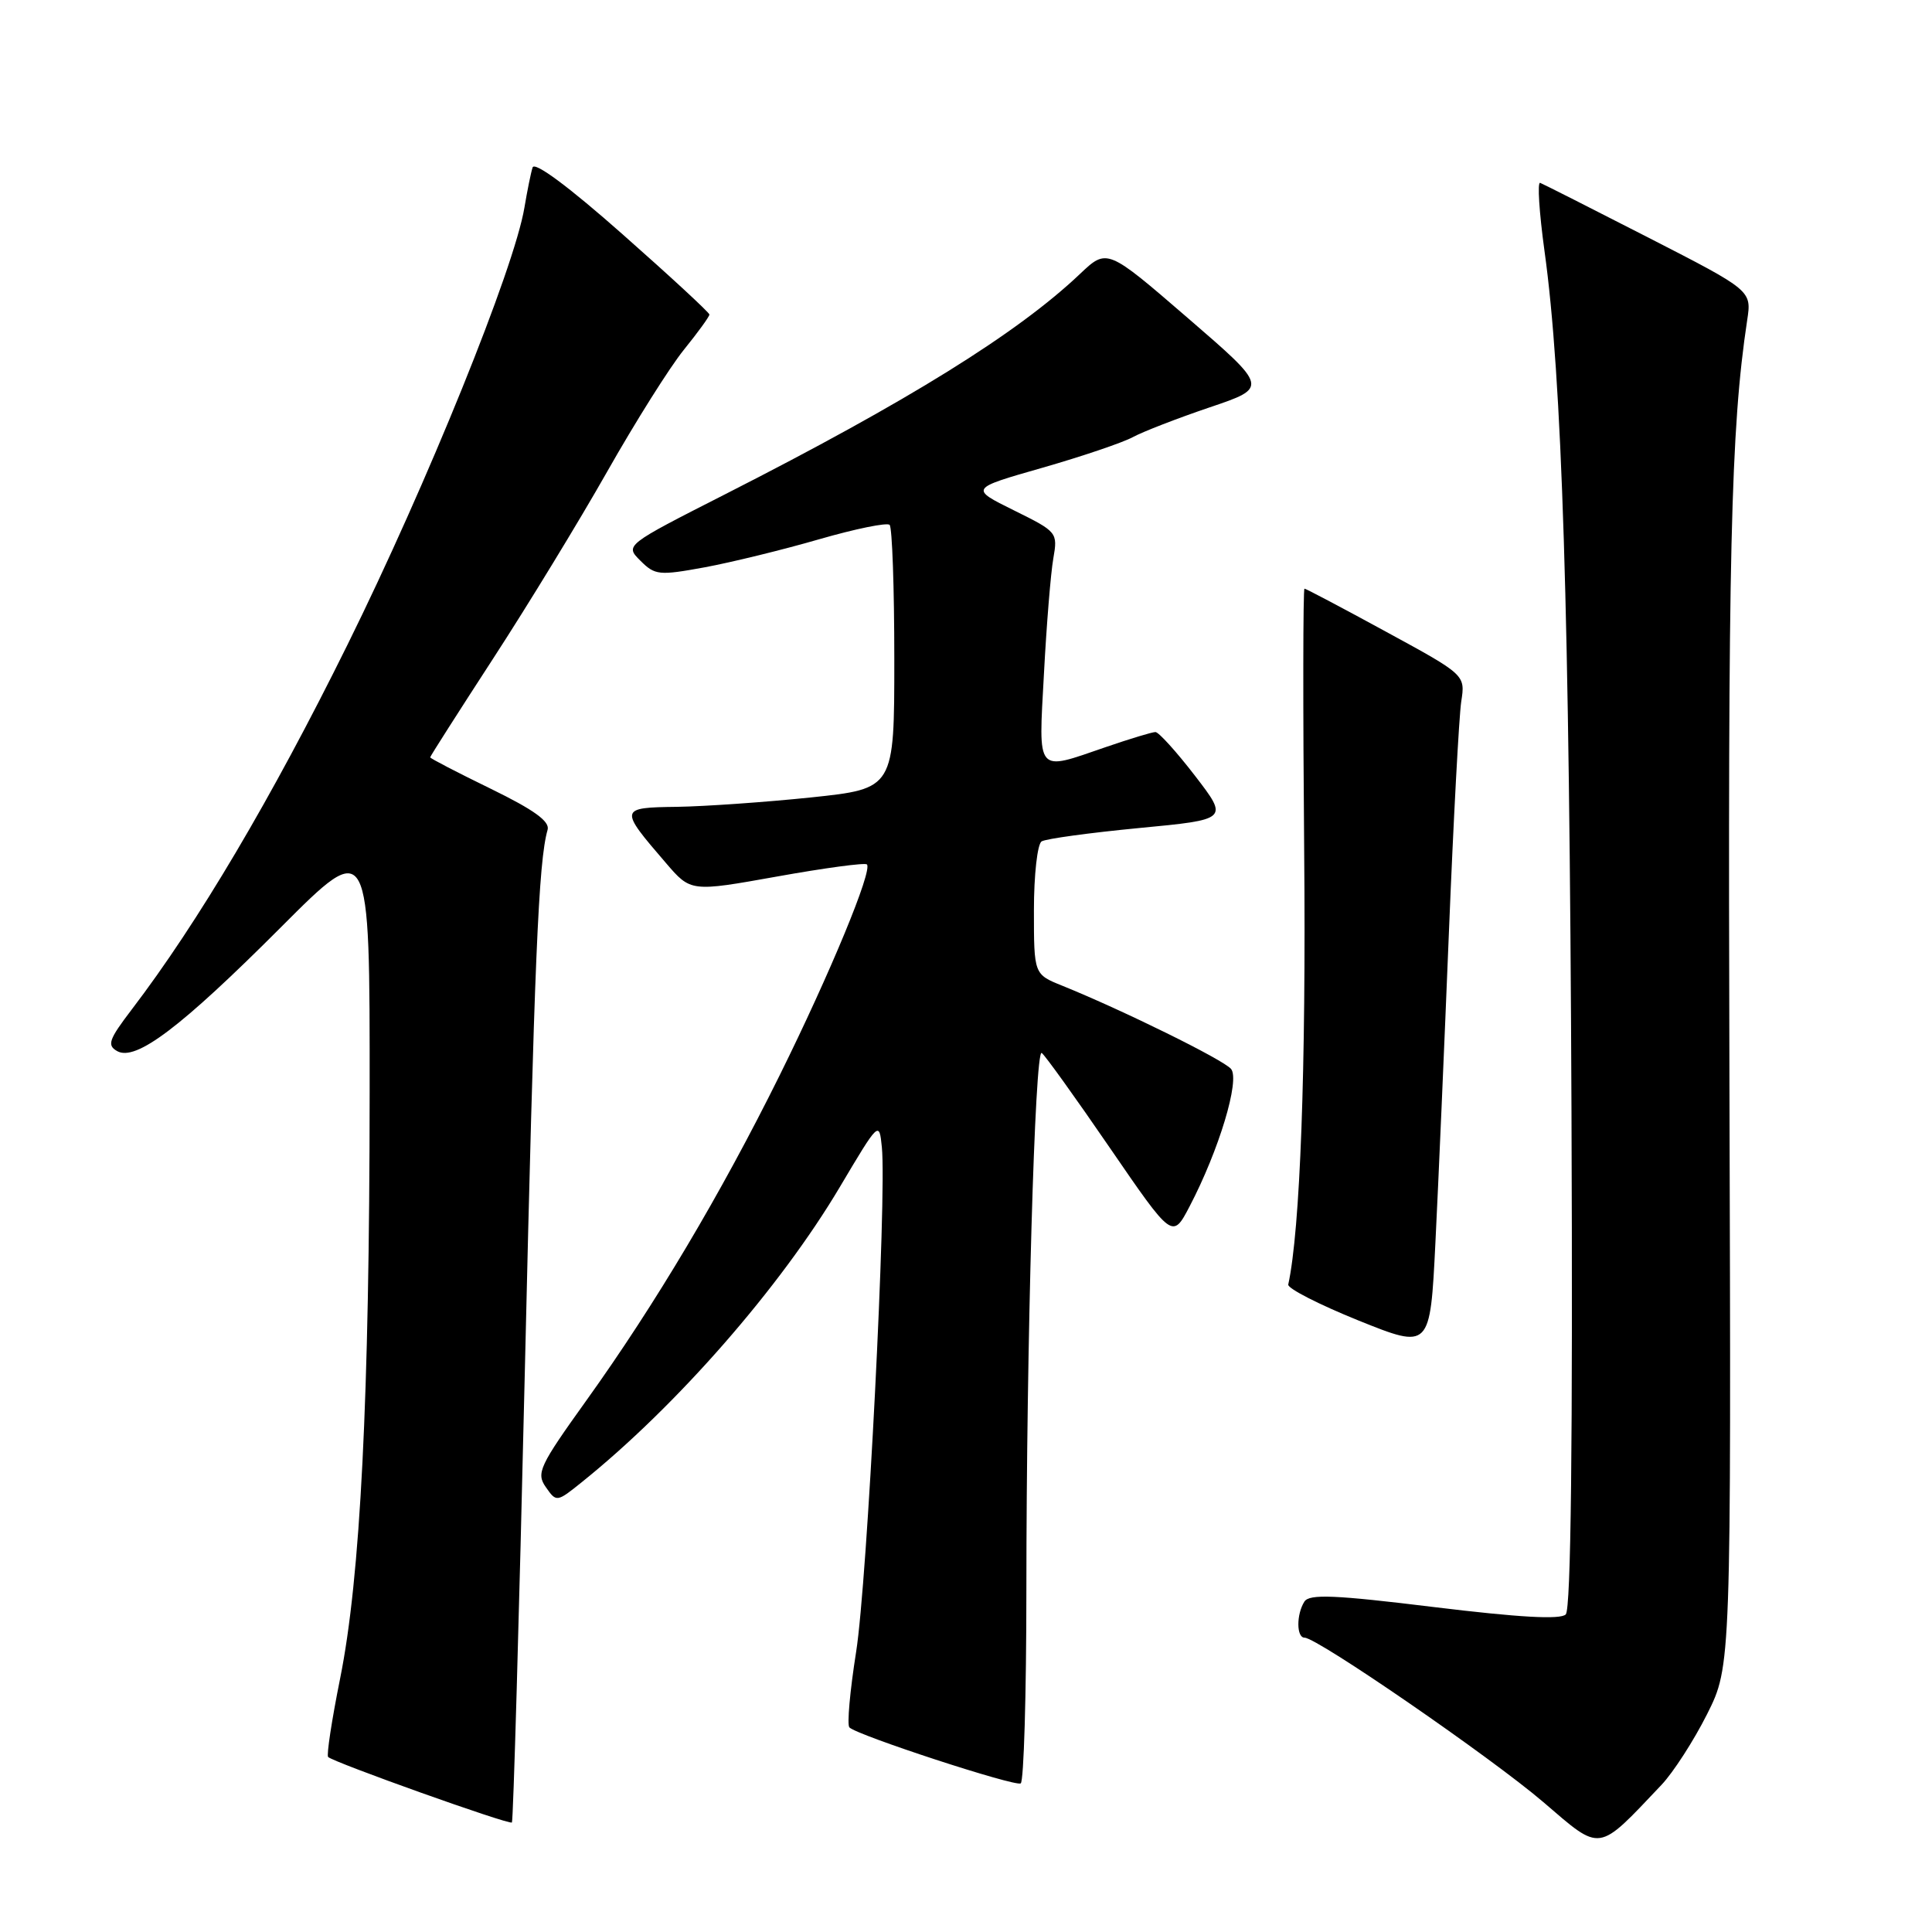 <?xml version="1.0" encoding="UTF-8" standalone="no"?>
<!DOCTYPE svg PUBLIC "-//W3C//DTD SVG 1.1//EN" "http://www.w3.org/Graphics/SVG/1.1/DTD/svg11.dtd" >
<svg xmlns="http://www.w3.org/2000/svg" xmlns:xlink="http://www.w3.org/1999/xlink" version="1.1" viewBox="0 0 256 256">
 <g >
 <path fill="currentColor"
d=" M 220.16 236.50 C 221.72 234.85 224.44 230.63 226.20 227.13 C 229.39 220.76 229.39 220.76 229.16 143.63 C 228.94 73.37 229.33 56.85 231.51 42.43 C 232.11 38.50 232.11 38.50 218.45 31.50 C 210.94 27.65 204.47 24.38 204.08 24.23 C 203.69 24.08 203.95 28.13 204.65 33.23 C 206.99 50.05 207.95 80.65 208.23 147.20 C 208.41 191.14 208.16 213.23 207.47 213.92 C 206.77 214.63 201.30 214.32 190.05 212.95 C 176.85 211.33 173.50 211.19 172.84 212.22 C 171.76 213.92 171.78 217.00 172.86 217.00 C 174.54 217.00 197.60 232.88 204.50 238.79 C 212.27 245.45 211.58 245.55 220.16 236.50 Z  M 69.54 181.84 C 70.81 127.19 71.35 114.16 72.56 109.95 C 72.88 108.84 70.76 107.31 65.00 104.50 C 60.60 102.36 57.00 100.49 57.00 100.35 C 57.00 100.21 60.75 94.34 65.32 87.30 C 69.90 80.26 76.71 69.10 80.45 62.50 C 84.19 55.90 88.77 48.62 90.63 46.33 C 92.48 44.04 94.00 41.95 94.00 41.68 C 94.00 41.42 88.82 36.63 82.49 31.04 C 75.39 24.76 70.83 21.37 70.57 22.19 C 70.34 22.91 69.86 25.30 69.49 27.50 C 68.15 35.56 56.61 64.07 46.01 85.50 C 35.98 105.79 26.22 122.28 17.45 133.77 C 14.41 137.76 14.15 138.50 15.53 139.28 C 18.00 140.66 23.97 136.14 37.25 122.84 C 49.00 111.07 49.00 111.07 48.98 144.78 C 48.96 185.30 47.76 209.07 45.06 222.45 C 43.96 227.92 43.25 232.58 43.48 232.81 C 44.19 233.52 67.48 241.83 67.83 241.49 C 68.01 241.32 68.78 214.47 69.54 181.84 Z  M 136.00 210.69 C 136.01 178.04 137.12 138.96 138.03 139.52 C 138.42 139.76 142.48 145.41 147.05 152.08 C 155.36 164.19 155.36 164.19 157.63 159.85 C 161.52 152.41 164.33 143.10 163.12 141.64 C 162.10 140.42 148.81 133.87 140.75 130.61 C 137.00 129.10 137.00 129.10 137.00 120.61 C 137.00 115.92 137.46 111.84 138.02 111.49 C 138.58 111.14 144.39 110.35 150.92 109.72 C 162.80 108.59 162.80 108.59 158.34 102.79 C 155.89 99.61 153.53 97.00 153.10 97.00 C 152.67 97.00 149.70 97.90 146.50 99.00 C 137.19 102.20 137.60 102.70 138.33 89.25 C 138.67 82.79 139.23 75.92 139.57 74.00 C 140.17 70.55 140.09 70.46 134.34 67.62 C 128.50 64.73 128.50 64.73 138.09 61.99 C 143.36 60.48 148.76 58.65 150.09 57.93 C 151.41 57.21 156.00 55.43 160.28 53.98 C 168.06 51.35 168.06 51.35 157.38 42.13 C 146.69 32.90 146.69 32.90 143.09 36.31 C 134.82 44.16 120.28 53.19 96.13 65.47 C 82.80 72.25 82.80 72.25 84.86 74.30 C 86.79 76.23 87.33 76.28 93.39 75.17 C 96.94 74.51 103.77 72.84 108.56 71.45 C 113.35 70.07 117.54 69.21 117.88 69.55 C 118.22 69.89 118.50 77.89 118.50 87.33 C 118.50 104.50 118.50 104.50 107.50 105.66 C 101.45 106.29 93.45 106.85 89.71 106.91 C 82.04 107.01 82.01 107.12 88.23 114.34 C 91.53 118.19 91.53 118.19 102.98 116.14 C 109.27 115.01 114.62 114.29 114.87 114.54 C 115.65 115.32 109.99 128.99 103.30 142.50 C 95.51 158.23 86.82 172.84 77.71 185.55 C 71.46 194.27 71.02 195.20 72.33 197.06 C 73.73 199.07 73.78 199.06 77.12 196.37 C 89.66 186.29 103.39 170.58 111.28 157.29 C 116.47 148.55 116.50 148.52 116.85 152.00 C 117.51 158.64 114.92 209.52 113.44 218.89 C 112.62 224.06 112.22 228.56 112.55 228.89 C 113.56 229.93 134.46 236.76 135.25 236.31 C 135.66 236.07 136.00 224.55 136.00 210.69 Z  M 191.99 123.50 C 192.59 108.65 193.33 94.91 193.62 92.97 C 194.17 89.43 194.17 89.43 183.68 83.72 C 177.91 80.57 173.04 78.00 172.85 78.00 C 172.66 78.00 172.64 93.64 172.81 112.75 C 173.07 141.58 172.28 162.98 170.70 170.21 C 170.59 170.72 174.78 172.86 180.00 174.97 C 189.50 178.79 189.50 178.79 190.20 164.65 C 190.59 156.87 191.39 138.35 191.99 123.50 Z "/>
</g>
</svg>